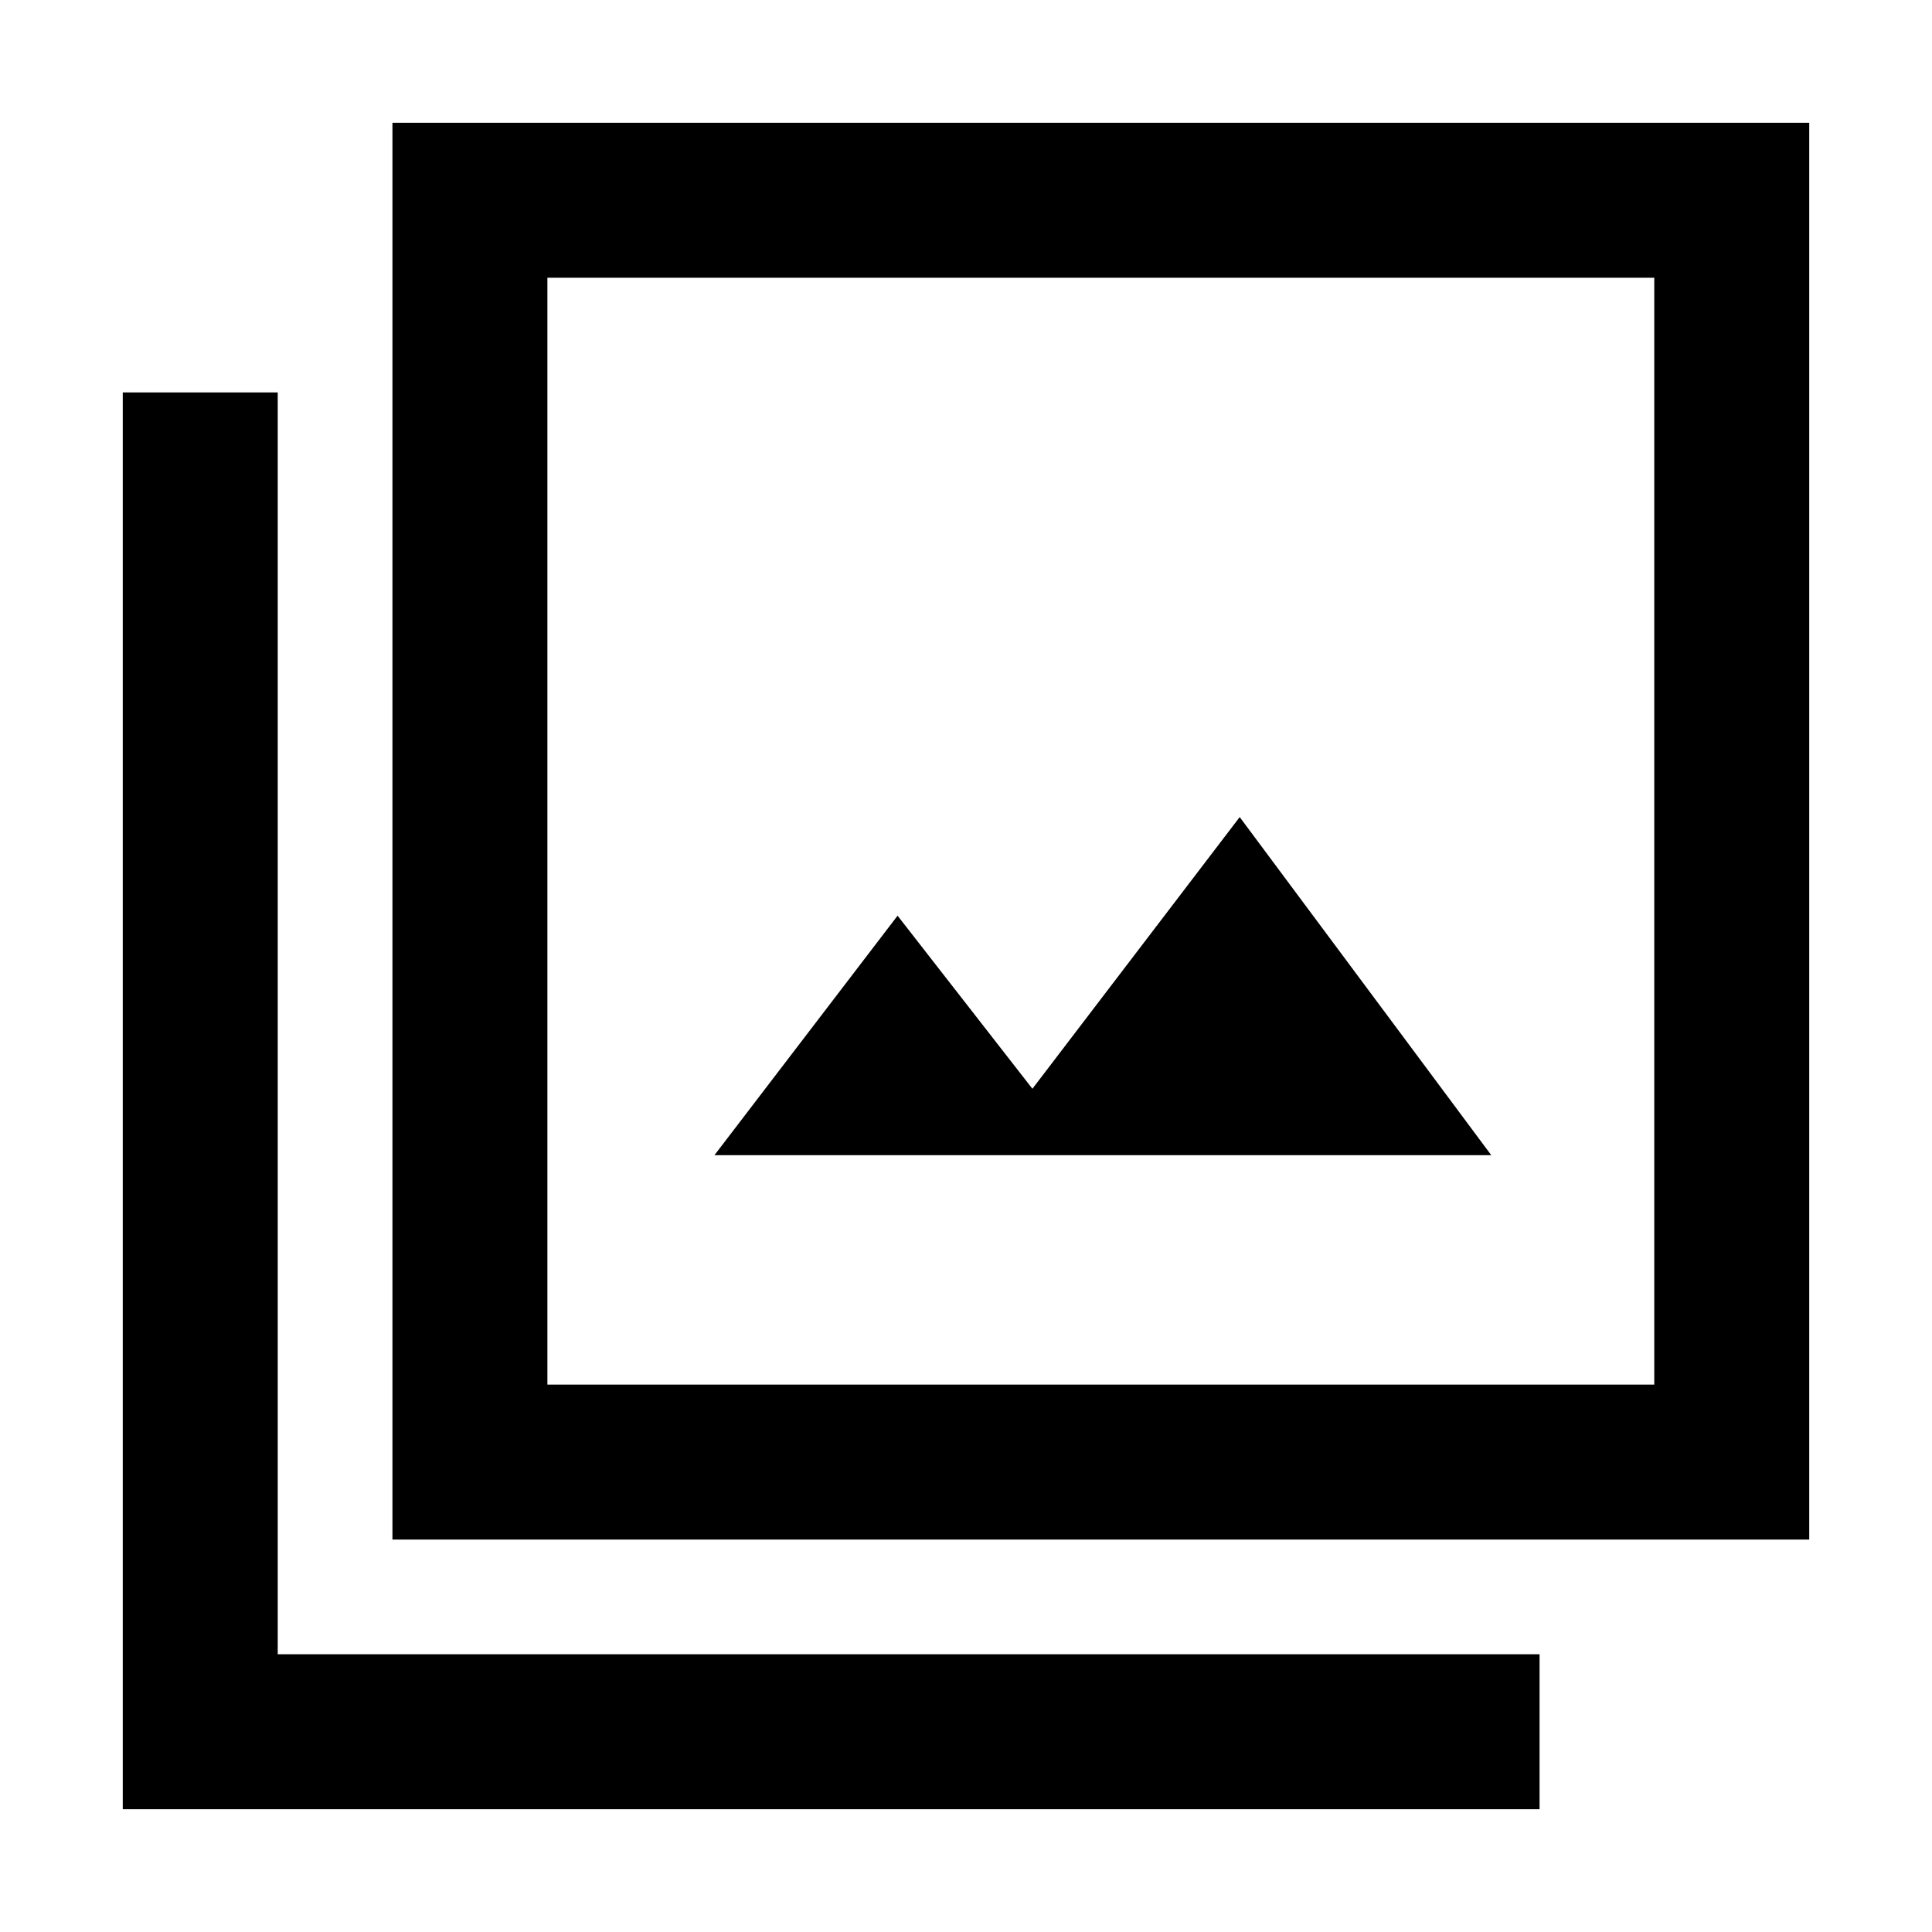 <svg xmlns="http://www.w3.org/2000/svg" height="48" width="48"><path d="M17.75 28.7h19.3l-6.25-8.4-5.15 6.75-3.35-4.3Zm-8 9.55V3.05h35.2v35.2Zm3.85-3.85h27.5V6.9H13.6ZM3.05 44.95V9.75H6.9V41.1h31.35v3.85ZM13.6 34.4V6.9v27.5Z"/></svg>